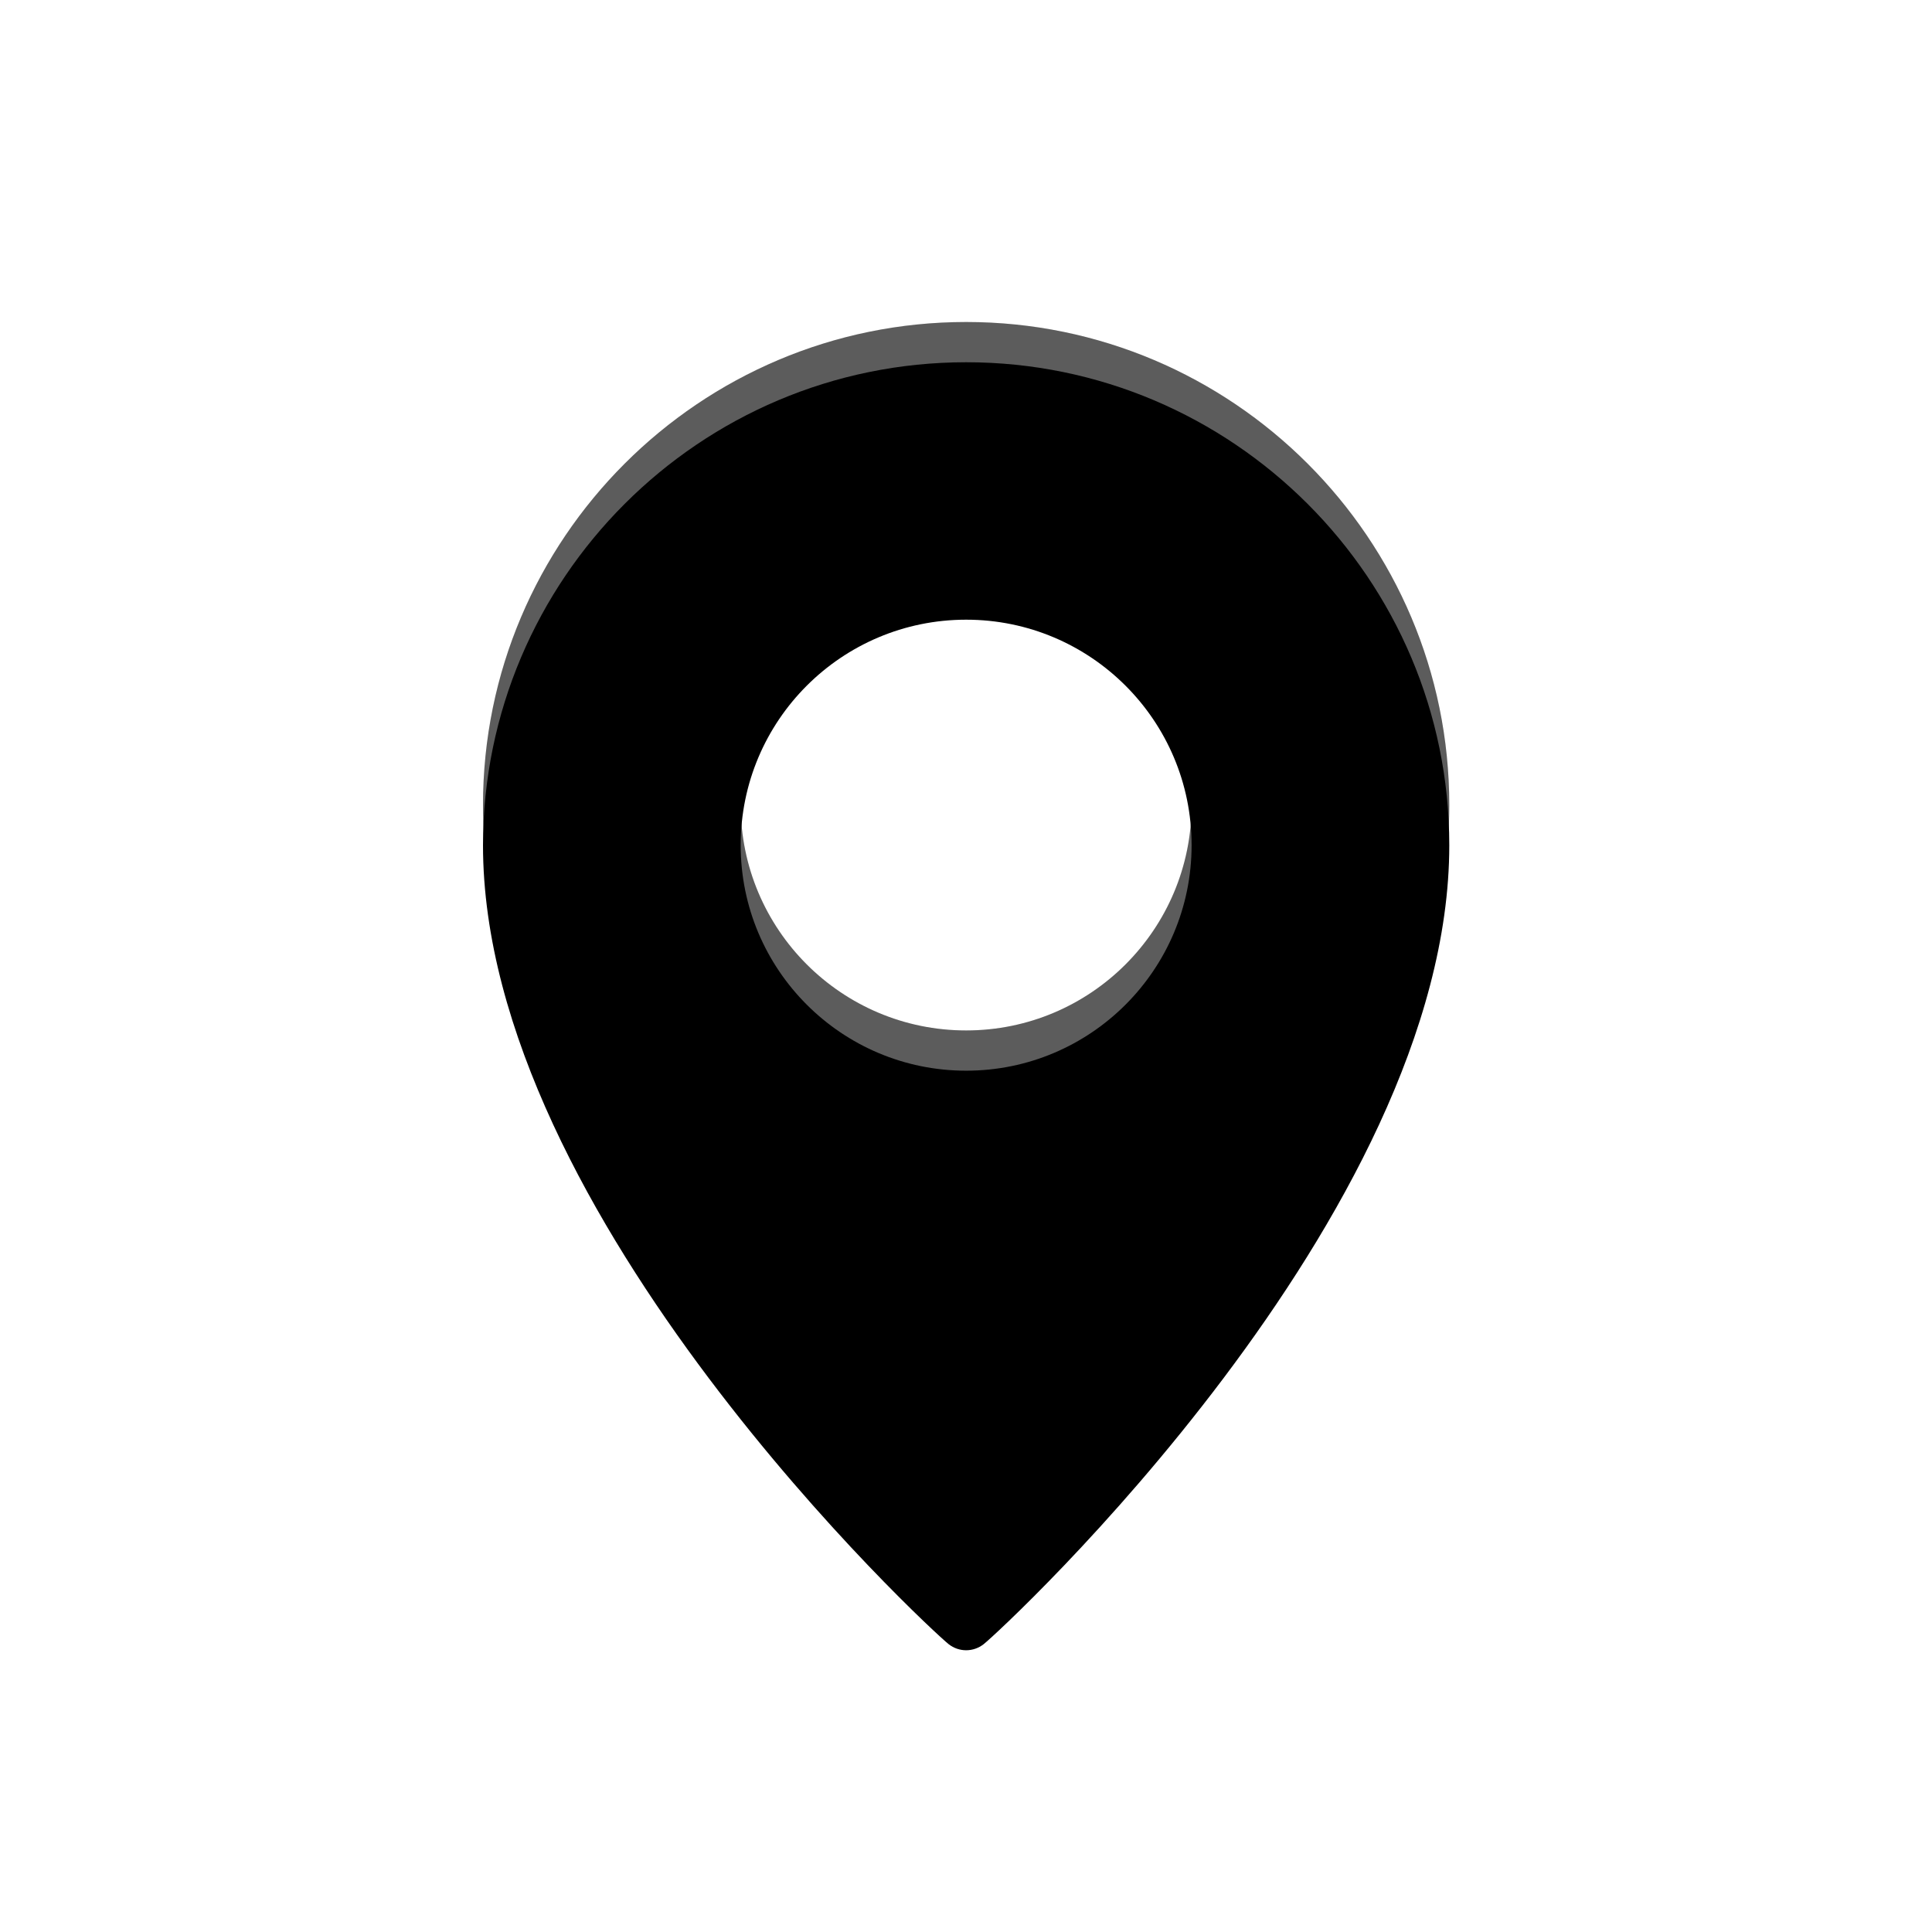 <?xml version="1.0" encoding="UTF-8"?>
<svg width="48px" height="48px" viewBox="0 0 48 48" version="1.1" xmlns="http://www.w3.org/2000/svg" xmlns:xlink="http://www.w3.org/1999/xlink">
    <!-- Generator: Sketch 43 (38999) - http://www.bohemiancoding.com/sketch -->
    <title>shop_loaction</title>
    <desc>Created with Sketch.</desc>
    <defs>
        <path d="M24.439,39.849 C24.311,39.949 24.157,40 24.004,40 C23.85,40 23.696,39.949 23.569,39.849 C23.096,39.477 12,29.207 12,20.001 C12,13.383 17.385,8 24.004,8 C30.622,8 36.007,13.383 36.007,20.001 C36.007,29.207 24.911,39.477 24.439,39.849 L24.439,39.849 Z M24.004,14.396 C20.91,14.396 18.402,16.904 18.402,19.998 C18.402,23.092 20.91,25.601 24.004,25.601 C27.097,25.601 29.605,23.092 29.605,19.998 C29.605,16.904 27.097,14.396 24.004,14.396 L24.004,14.396 Z" id="path-1"></path>
        <filter x="-2.1%" y="-1.6%" width="104.2%" height="106.2%" filterUnits="objectBoundingBox" id="filter-2">
            <feOffset dx="0" dy="1" in="SourceAlpha" result="shadowOffsetOuter1"></feOffset>
            <feComposite in="shadowOffsetOuter1" in2="SourceAlpha" operator="out" result="shadowOffsetOuter1"></feComposite>
            <feColorMatrix values="0 0 0 0 1   0 0 0 0 1   0 0 0 0 1  0 0 0 0.4 0" type="matrix" in="shadowOffsetOuter1"></feColorMatrix>
        </filter>
    </defs>
    <g id="Symbols" stroke="none" stroke-width="1" fill="none" fill-rule="evenodd">
        <g id="shop_loaction">
            <g>
                <use fill="black" fill-opacity="1" filter="url(#filter-2)" xlink:href="#path-1"></use>
                <use fill-opacity="0.6" fill="#000000" fill-rule="evenodd" xlink:href="#path-1"></use>
                <use fill-opacity="0.1" fill="#000000" fill-rule="evenodd" style="mix-blend-mode: soft-light;" xlink:href="#path-1"></use>
            </g>
        </g>
    </g>
</svg>